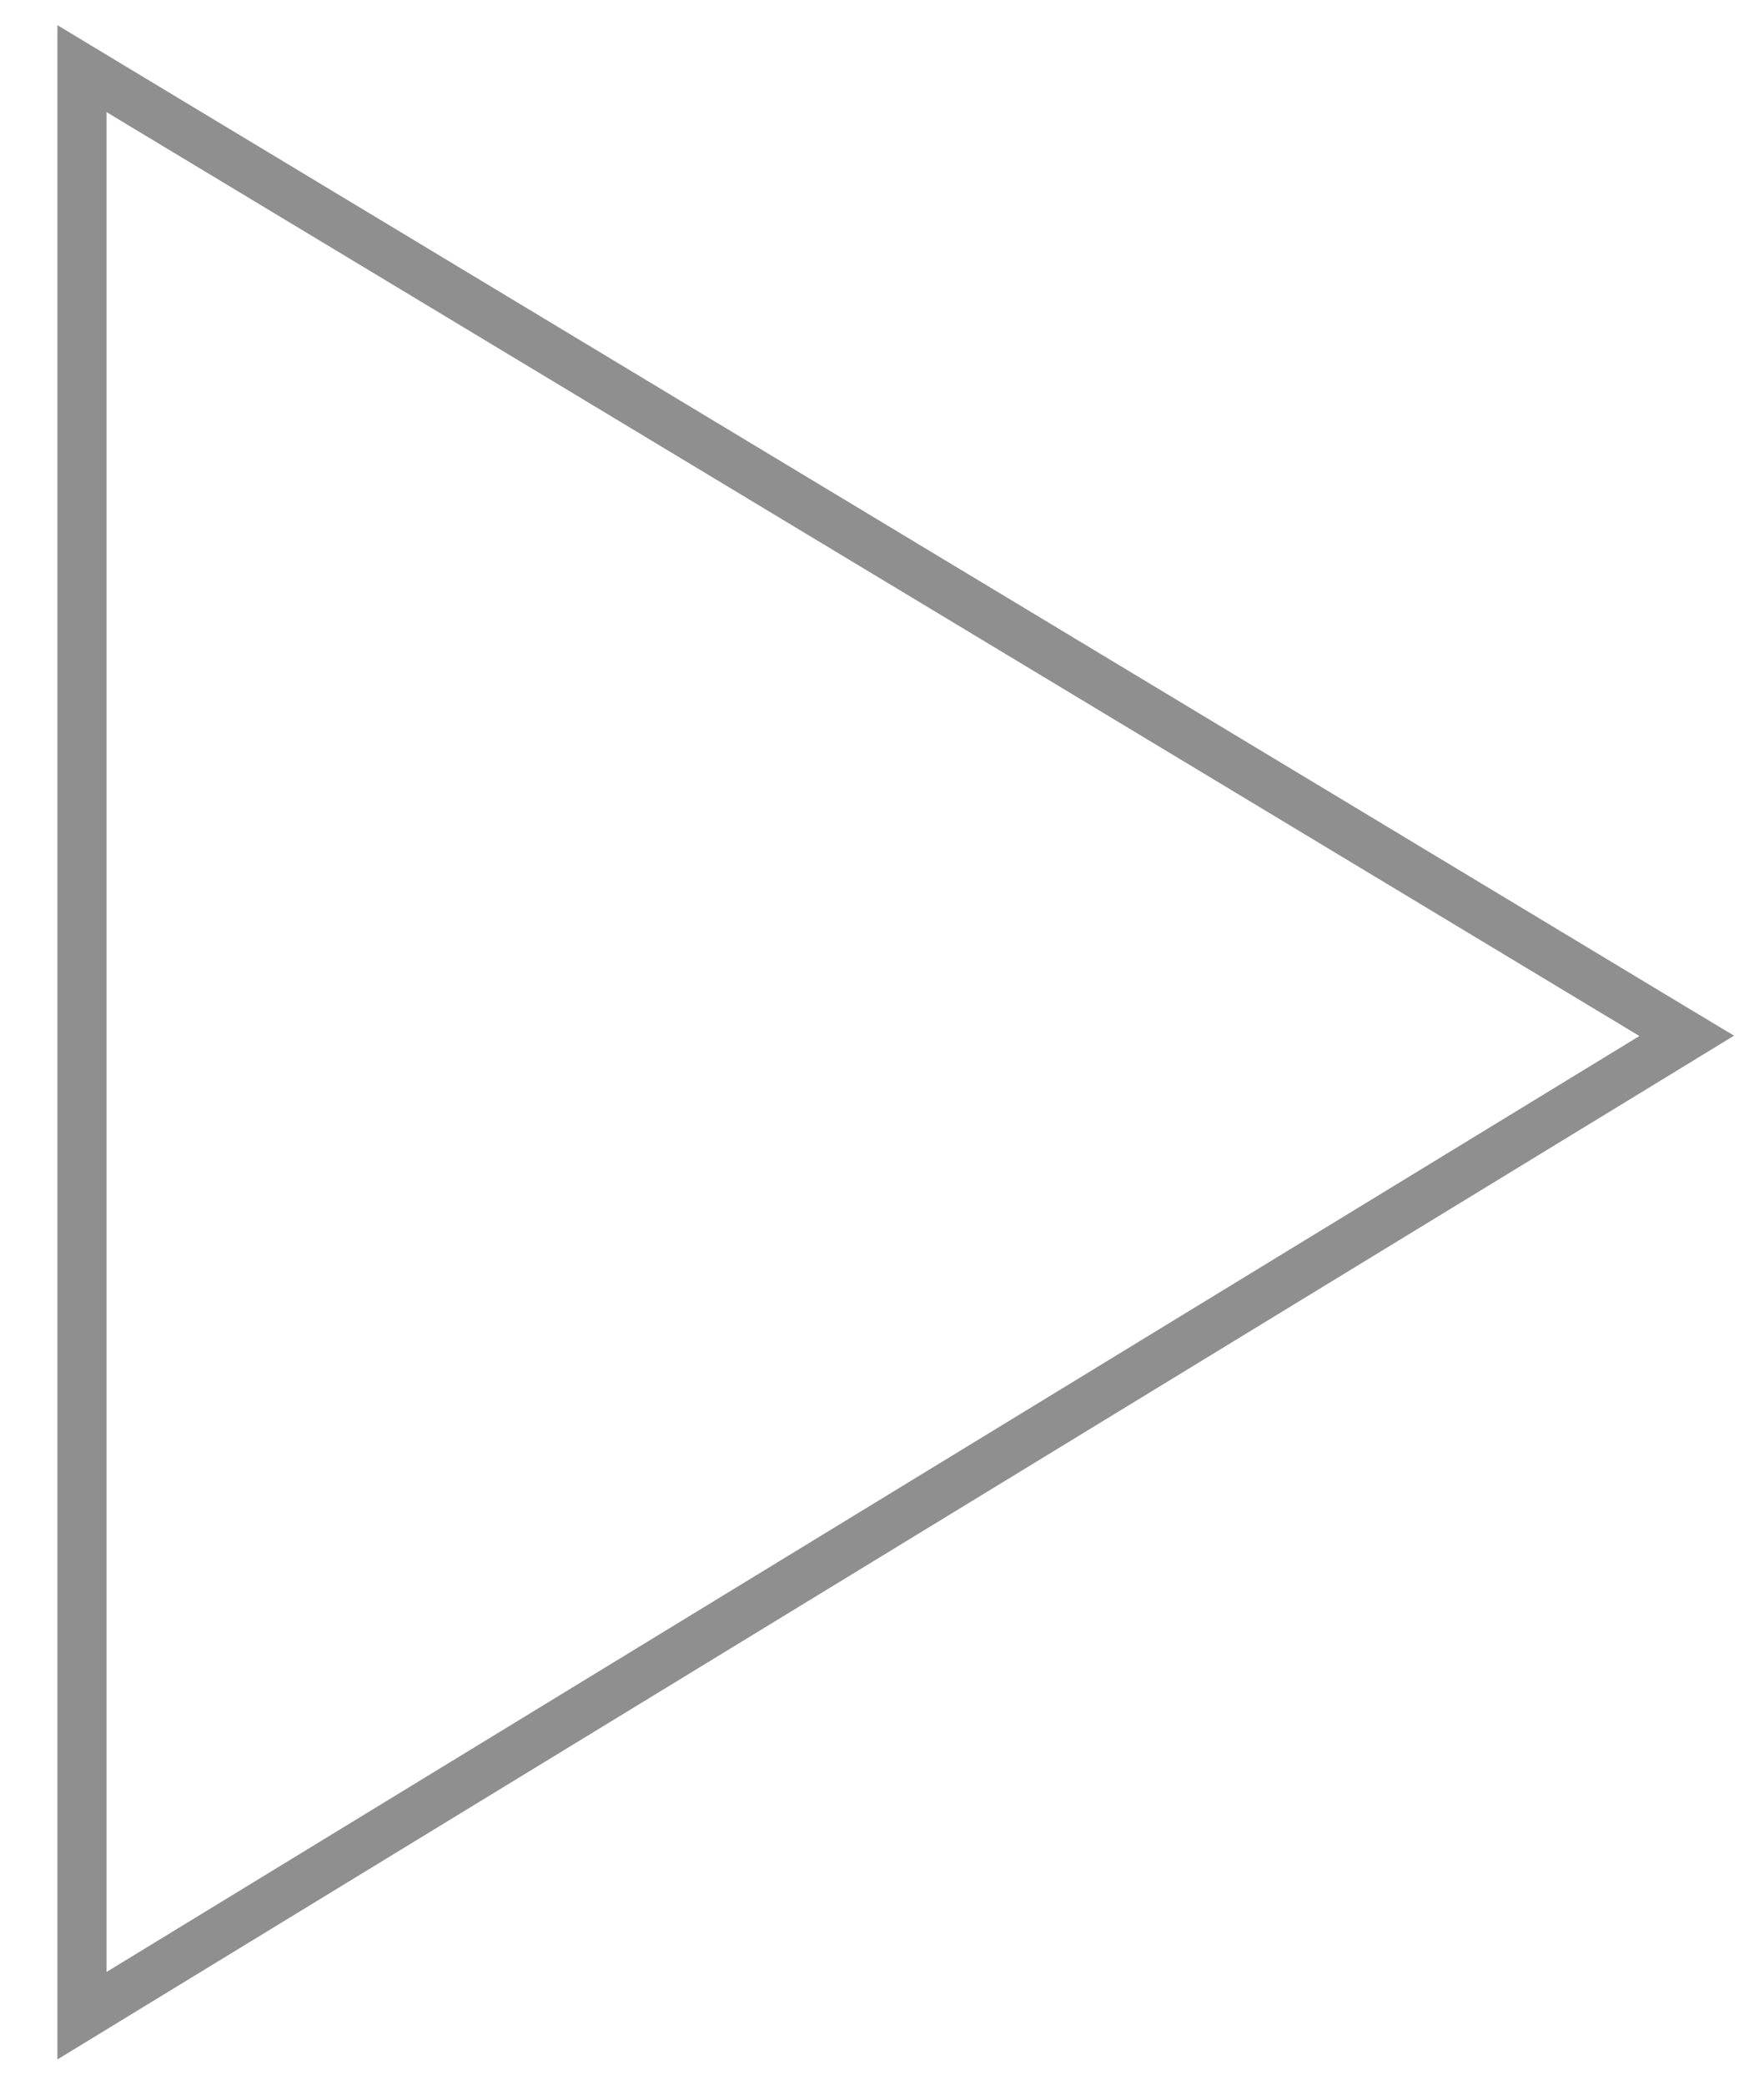 <svg width="22" height="26" viewBox="0 0 22 26" fill="none" xmlns="http://www.w3.org/2000/svg">
<path d="M1.022 24.595V25.14L1.487 24.856L20.606 13.182L21.036 12.919L20.604 12.659L1.486 1.136L1.022 0.856L1.022 1.398L1.022 24.595Z" stroke="#8F8F8F" stroke-width="0.612"/>
</svg>

